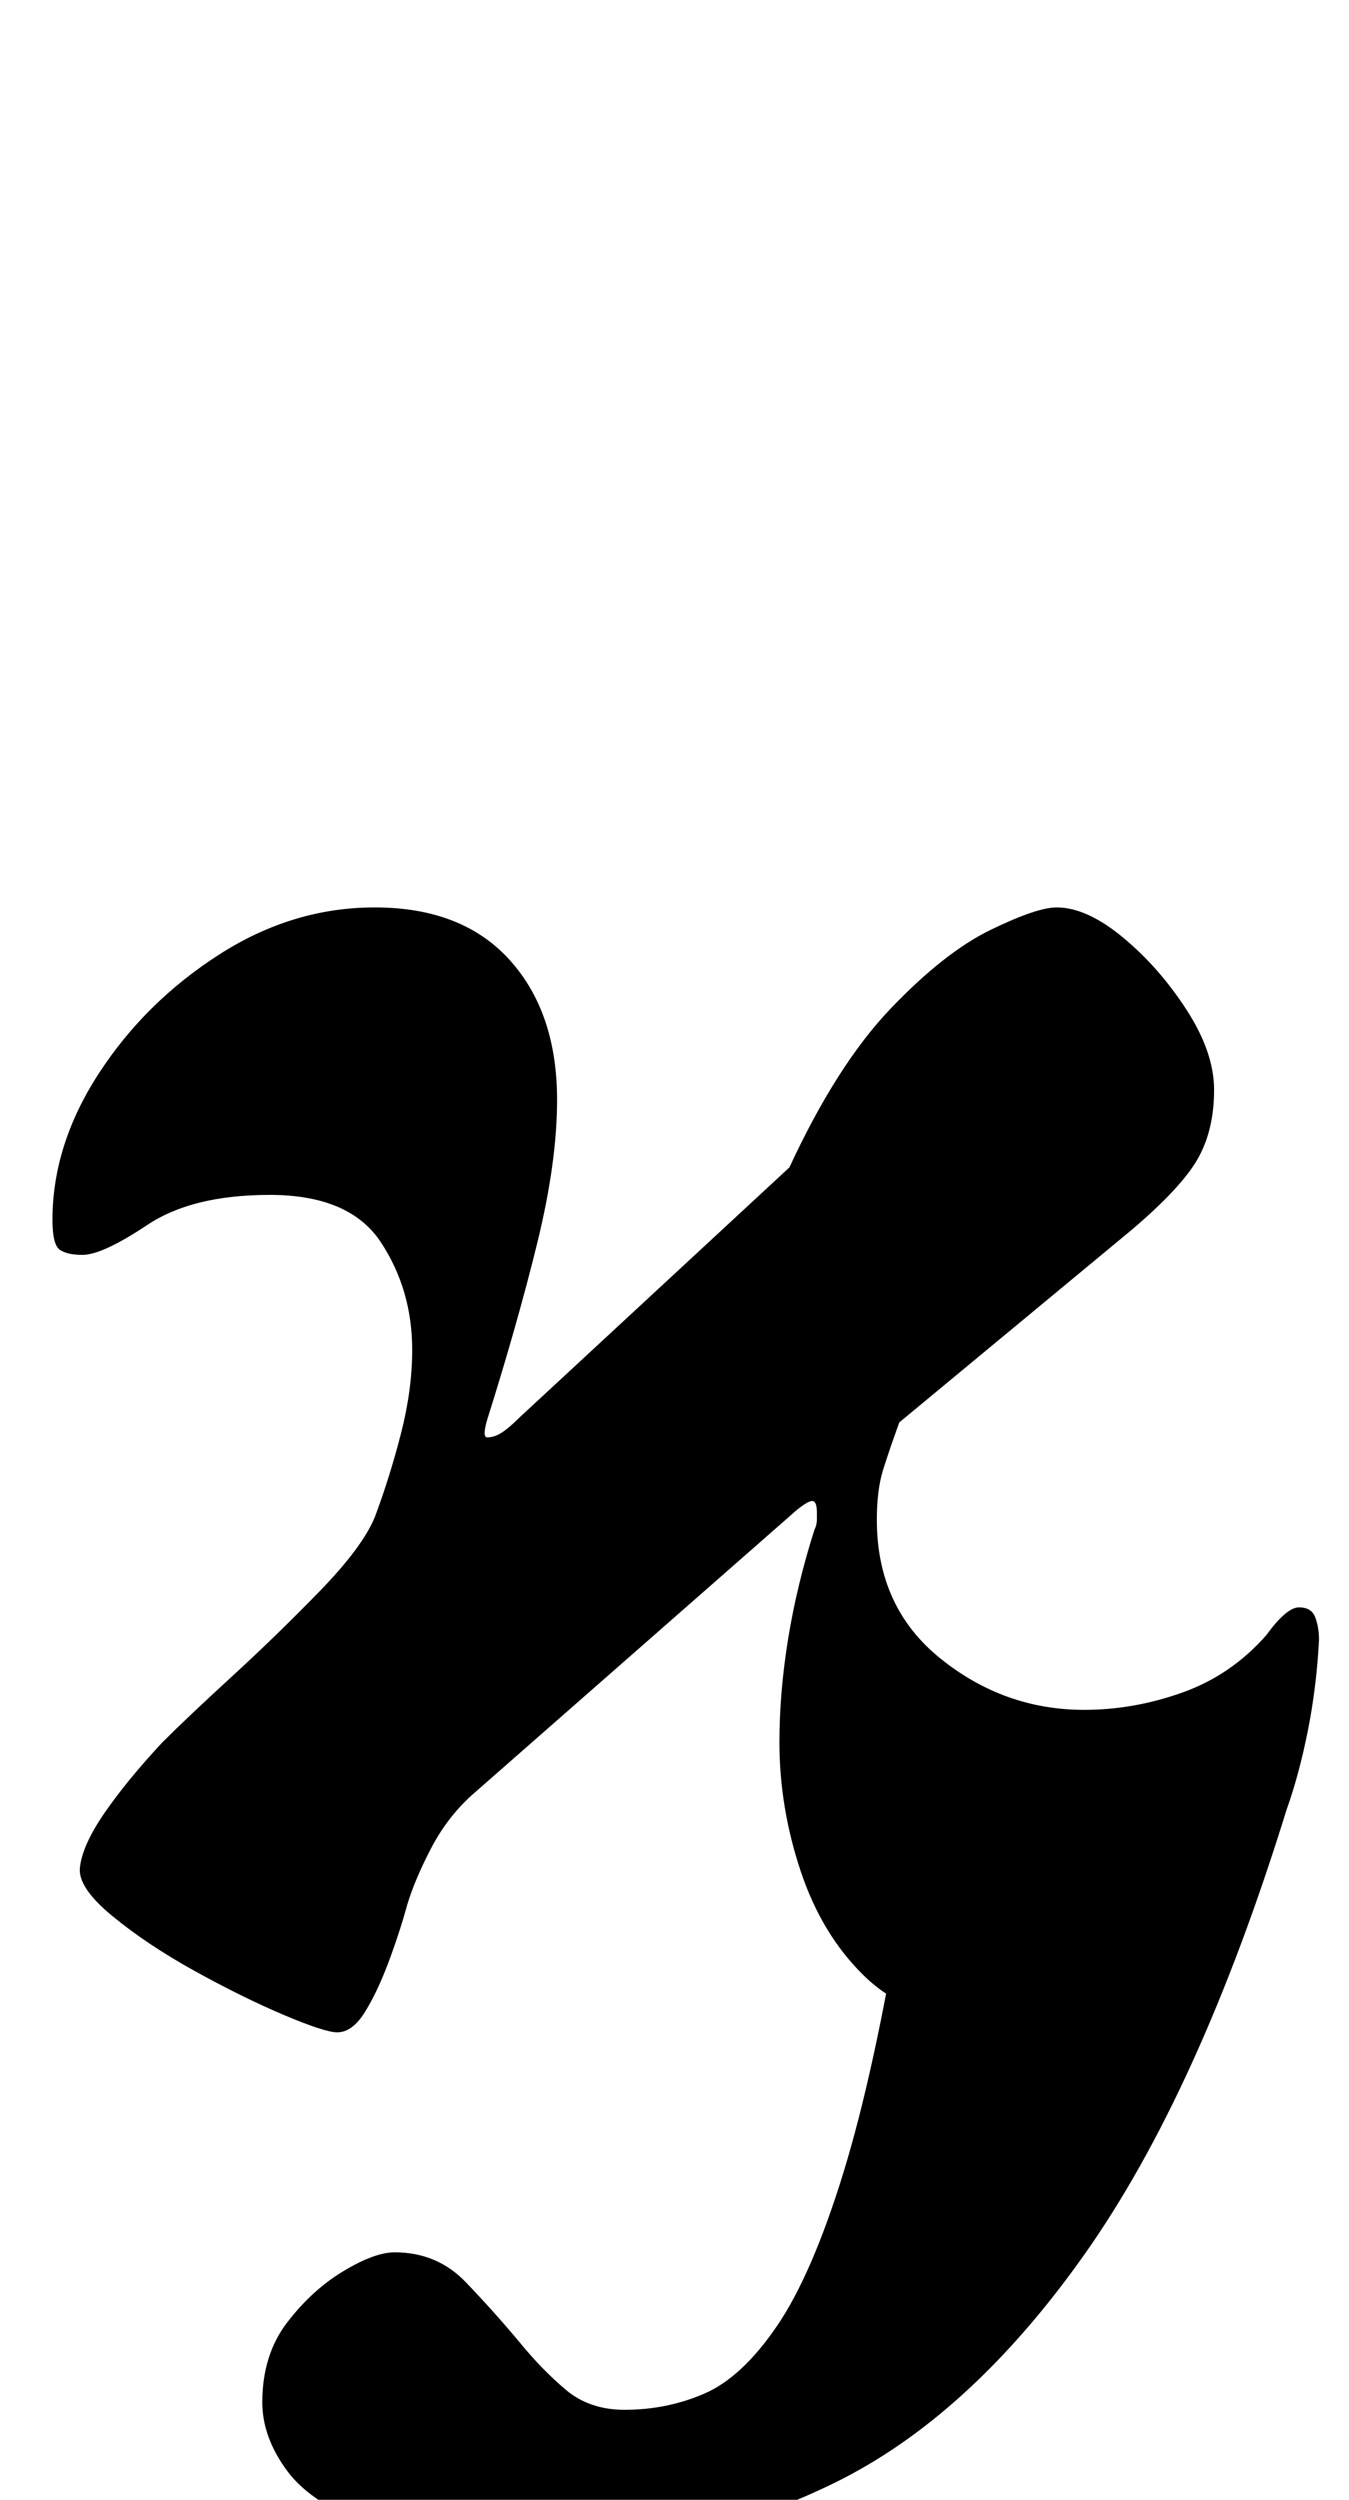 <?xml version="1.0" standalone="no"?>
<!DOCTYPE svg PUBLIC "-//W3C//DTD SVG 1.1//EN" "http://www.w3.org/Graphics/SVG/1.1/DTD/svg11.dtd" >
<svg xmlns="http://www.w3.org/2000/svg" xmlns:xlink="http://www.w3.org/1999/xlink" version="1.1" viewBox="-10 0 540 1000">
  <g transform="matrix(1 0 0 -1 0 800)">
   <path fill="currentColor"
d="M210 -220q-45 0 -70 9t-35 22.5t-10 27.5q0 19 10 32t22.5 20.5t20.5 7.5q17 0 28.5 -12t21.5 -24q9 -11 18.5 -19t23.5 -8q17 0 32 6.5t29 27t26.5 61t23.5 107.5l63 -29q-5 -5 -15 -10.5t-21 -5.5q-25 0 -42 16.5t-25.5 42t-8.5 51.5q0 20 3.5 41.5t10.5 43.5q1 2 1 4
v3q0 4 -1.5 4.5t-6.5 -3.5l-130 -114q-10 -9 -16.5 -21.5t-9.5 -22.5q-3 -11 -7.5 -23t-9.5 -20t-11 -8q-5 0 -21.5 7t-35.5 17.5t-33 22t-13 19.5q1 9 10 22t23 28q10 10 28 26.5t35 34t22 29.5q6 16 10.5 33.5t4.5 33.5q0 24 -12.5 43t-44.5 19q-31 0 -49 -12t-26 -12
q-6 0 -9 2t-3 12q0 30 18.5 58.5t48 47.5t62.5 19q35 0 54 -21t19 -56q0 -25 -8 -57.5t-20 -70.5q-2 -7 0 -7q3 0 6 2t7 6l108 100q19 41 40.5 63.5t40 31.5t26.5 9q12 0 26.5 -12t25.5 -29t11 -32q0 -16 -6.5 -27.5t-26.5 -28.5l-93 -77q-4 -11 -6.5 -19t-2.5 -20
q0 -35 25.5 -55.5t57.5 -20.5q20 0 39.5 7t33.5 23q8 11 13 11t6.5 -4t1.5 -9q-1 -19 -4.5 -36.5t-8.5 -31.5q-35 -113 -81 -178t-100.5 -91.5t-113.5 -26.5z" />
  </g>

</svg>
